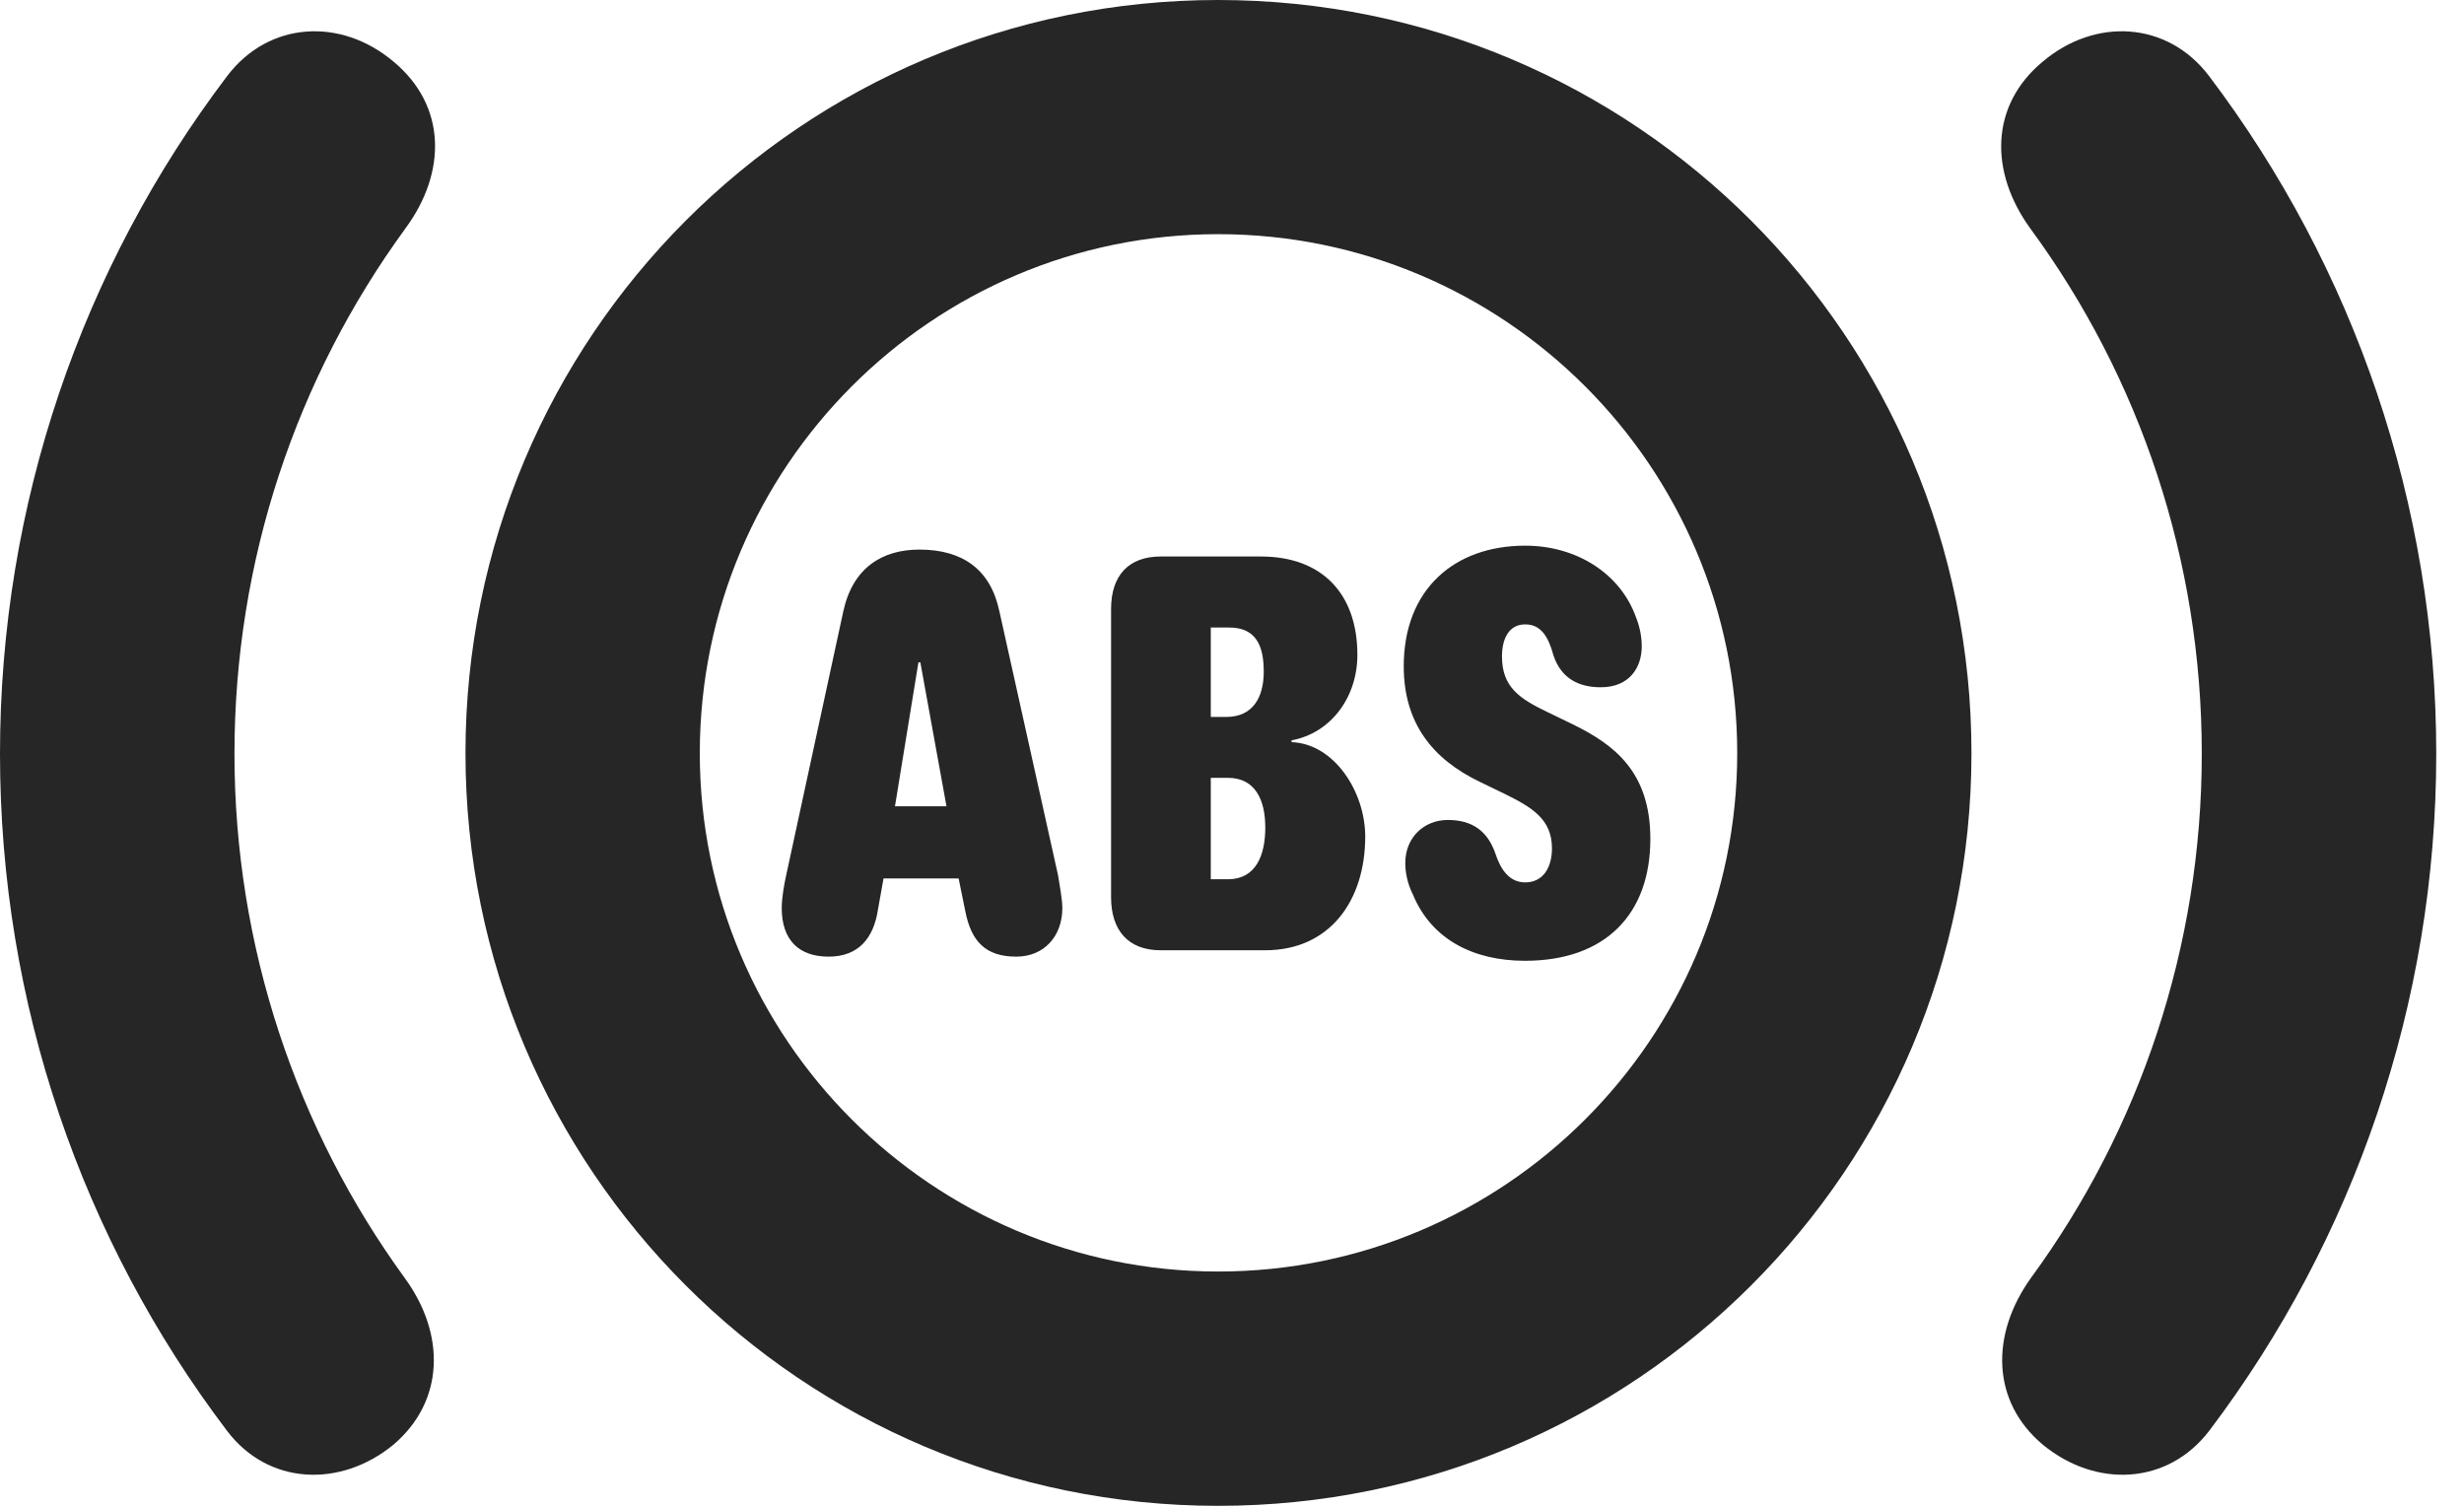 <?xml version="1.0" encoding="UTF-8"?>
<!--Generator: Apple Native CoreSVG 326-->
<!DOCTYPE svg PUBLIC "-//W3C//DTD SVG 1.1//EN" "http://www.w3.org/Graphics/SVG/1.1/DTD/svg11.dtd">
<svg version="1.1" xmlns="http://www.w3.org/2000/svg" xmlns:xlink="http://www.w3.org/1999/xlink"
       viewBox="0 0 32.052 19.605">
       <g>
              <rect height="19.605" opacity="0" width="32.052" x="0" y="0" />
              <path d="M0 9.805C0 13.05 1.066 16.123 2.951 18.609C3.485 19.32 4.428 19.359 5.117 18.793C5.782 18.229 5.801 17.357 5.264 16.623C3.854 14.684 3.05 12.309 3.05 9.805C3.05 7.292 3.854 4.918 5.272 2.974C5.816 2.238 5.807 1.371 5.117 0.8C4.436 0.226 3.5 0.275 2.959 0.984C1.066 3.477 0 6.56 0 9.805ZM31.691 9.805C31.691 6.56 30.62 3.477 28.732 0.984C28.191 0.275 27.255 0.226 26.574 0.8C25.884 1.371 25.877 2.238 26.412 2.974C27.839 4.918 28.641 7.292 28.641 9.805C28.641 12.309 27.839 14.684 26.419 16.623C25.892 17.357 25.901 18.229 26.574 18.793C27.263 19.359 28.198 19.32 28.74 18.609C30.62 16.123 31.691 13.05 31.691 9.805Z"
                     fill="currentColor" fill-opacity="0.85" />
              <path d="M15.845 19.588C21.266 19.588 25.645 15.208 25.645 9.798C25.645 4.385 21.266 0 15.845 0C10.435 0 6.055 4.385 6.055 9.798C6.055 15.208 10.435 19.588 15.845 19.588ZM15.845 16.54C12.129 16.54 9.103 13.514 9.103 9.798C9.103 6.071 12.129 3.046 15.845 3.046C19.572 3.046 22.598 6.071 22.598 9.798C22.598 13.514 19.572 16.54 15.845 16.54Z"
                     fill="currentColor" fill-opacity="0.85" />
              <path d="M10.778 12.444C11.168 12.444 11.366 12.204 11.422 11.824L11.493 11.427L12.47 11.427L12.556 11.849C12.634 12.255 12.829 12.444 13.22 12.444C13.58 12.444 13.819 12.18 13.819 11.812C13.819 11.701 13.782 11.501 13.763 11.384L13 7.951C12.885 7.406 12.52 7.149 11.96 7.149C11.48 7.149 11.095 7.381 10.97 7.951L10.227 11.384C10.198 11.518 10.169 11.68 10.169 11.812C10.169 12.226 10.39 12.444 10.778 12.444ZM11.642 10.488L11.947 8.616L11.972 8.616L12.312 10.488ZM15.097 12.361L16.457 12.361C17.301 12.361 17.759 11.712 17.759 10.882C17.759 10.298 17.354 9.673 16.801 9.654L16.801 9.63C17.314 9.536 17.657 9.068 17.657 8.519C17.657 7.72 17.194 7.239 16.403 7.239L15.097 7.239C14.685 7.239 14.453 7.482 14.453 7.922L14.453 11.671C14.453 12.102 14.676 12.361 15.097 12.361ZM15.75 11.437L15.75 10.118L15.972 10.118C16.329 10.118 16.459 10.406 16.459 10.764C16.459 11.121 16.339 11.437 15.976 11.437ZM15.75 9.326L15.75 8.163L15.989 8.163C16.335 8.163 16.439 8.393 16.439 8.737C16.439 9.067 16.301 9.326 15.951 9.326ZM19.837 12.498C20.89 12.498 21.468 11.885 21.468 10.913C21.468 10.036 20.993 9.684 20.459 9.422L20.13 9.263C19.768 9.089 19.538 8.939 19.538 8.539C19.538 8.308 19.628 8.122 19.84 8.122C20.041 8.122 20.14 8.275 20.208 8.527C20.311 8.833 20.546 8.94 20.823 8.94C21.195 8.94 21.356 8.685 21.356 8.407C21.356 8.272 21.327 8.143 21.278 8.021C21.076 7.464 20.512 7.098 19.84 7.098C18.915 7.098 18.26 7.67 18.26 8.666C18.26 9.404 18.632 9.873 19.249 10.17L19.576 10.328C19.922 10.5 20.188 10.652 20.188 11.035C20.188 11.285 20.073 11.478 19.84 11.478C19.636 11.478 19.523 11.315 19.455 11.111C19.354 10.81 19.151 10.666 18.833 10.666C18.53 10.666 18.28 10.888 18.28 11.226C18.28 11.346 18.307 11.491 18.378 11.633C18.621 12.223 19.17 12.498 19.837 12.498Z"
                     fill="currentColor" fill-opacity="0.85" />
       </g>
</svg>
